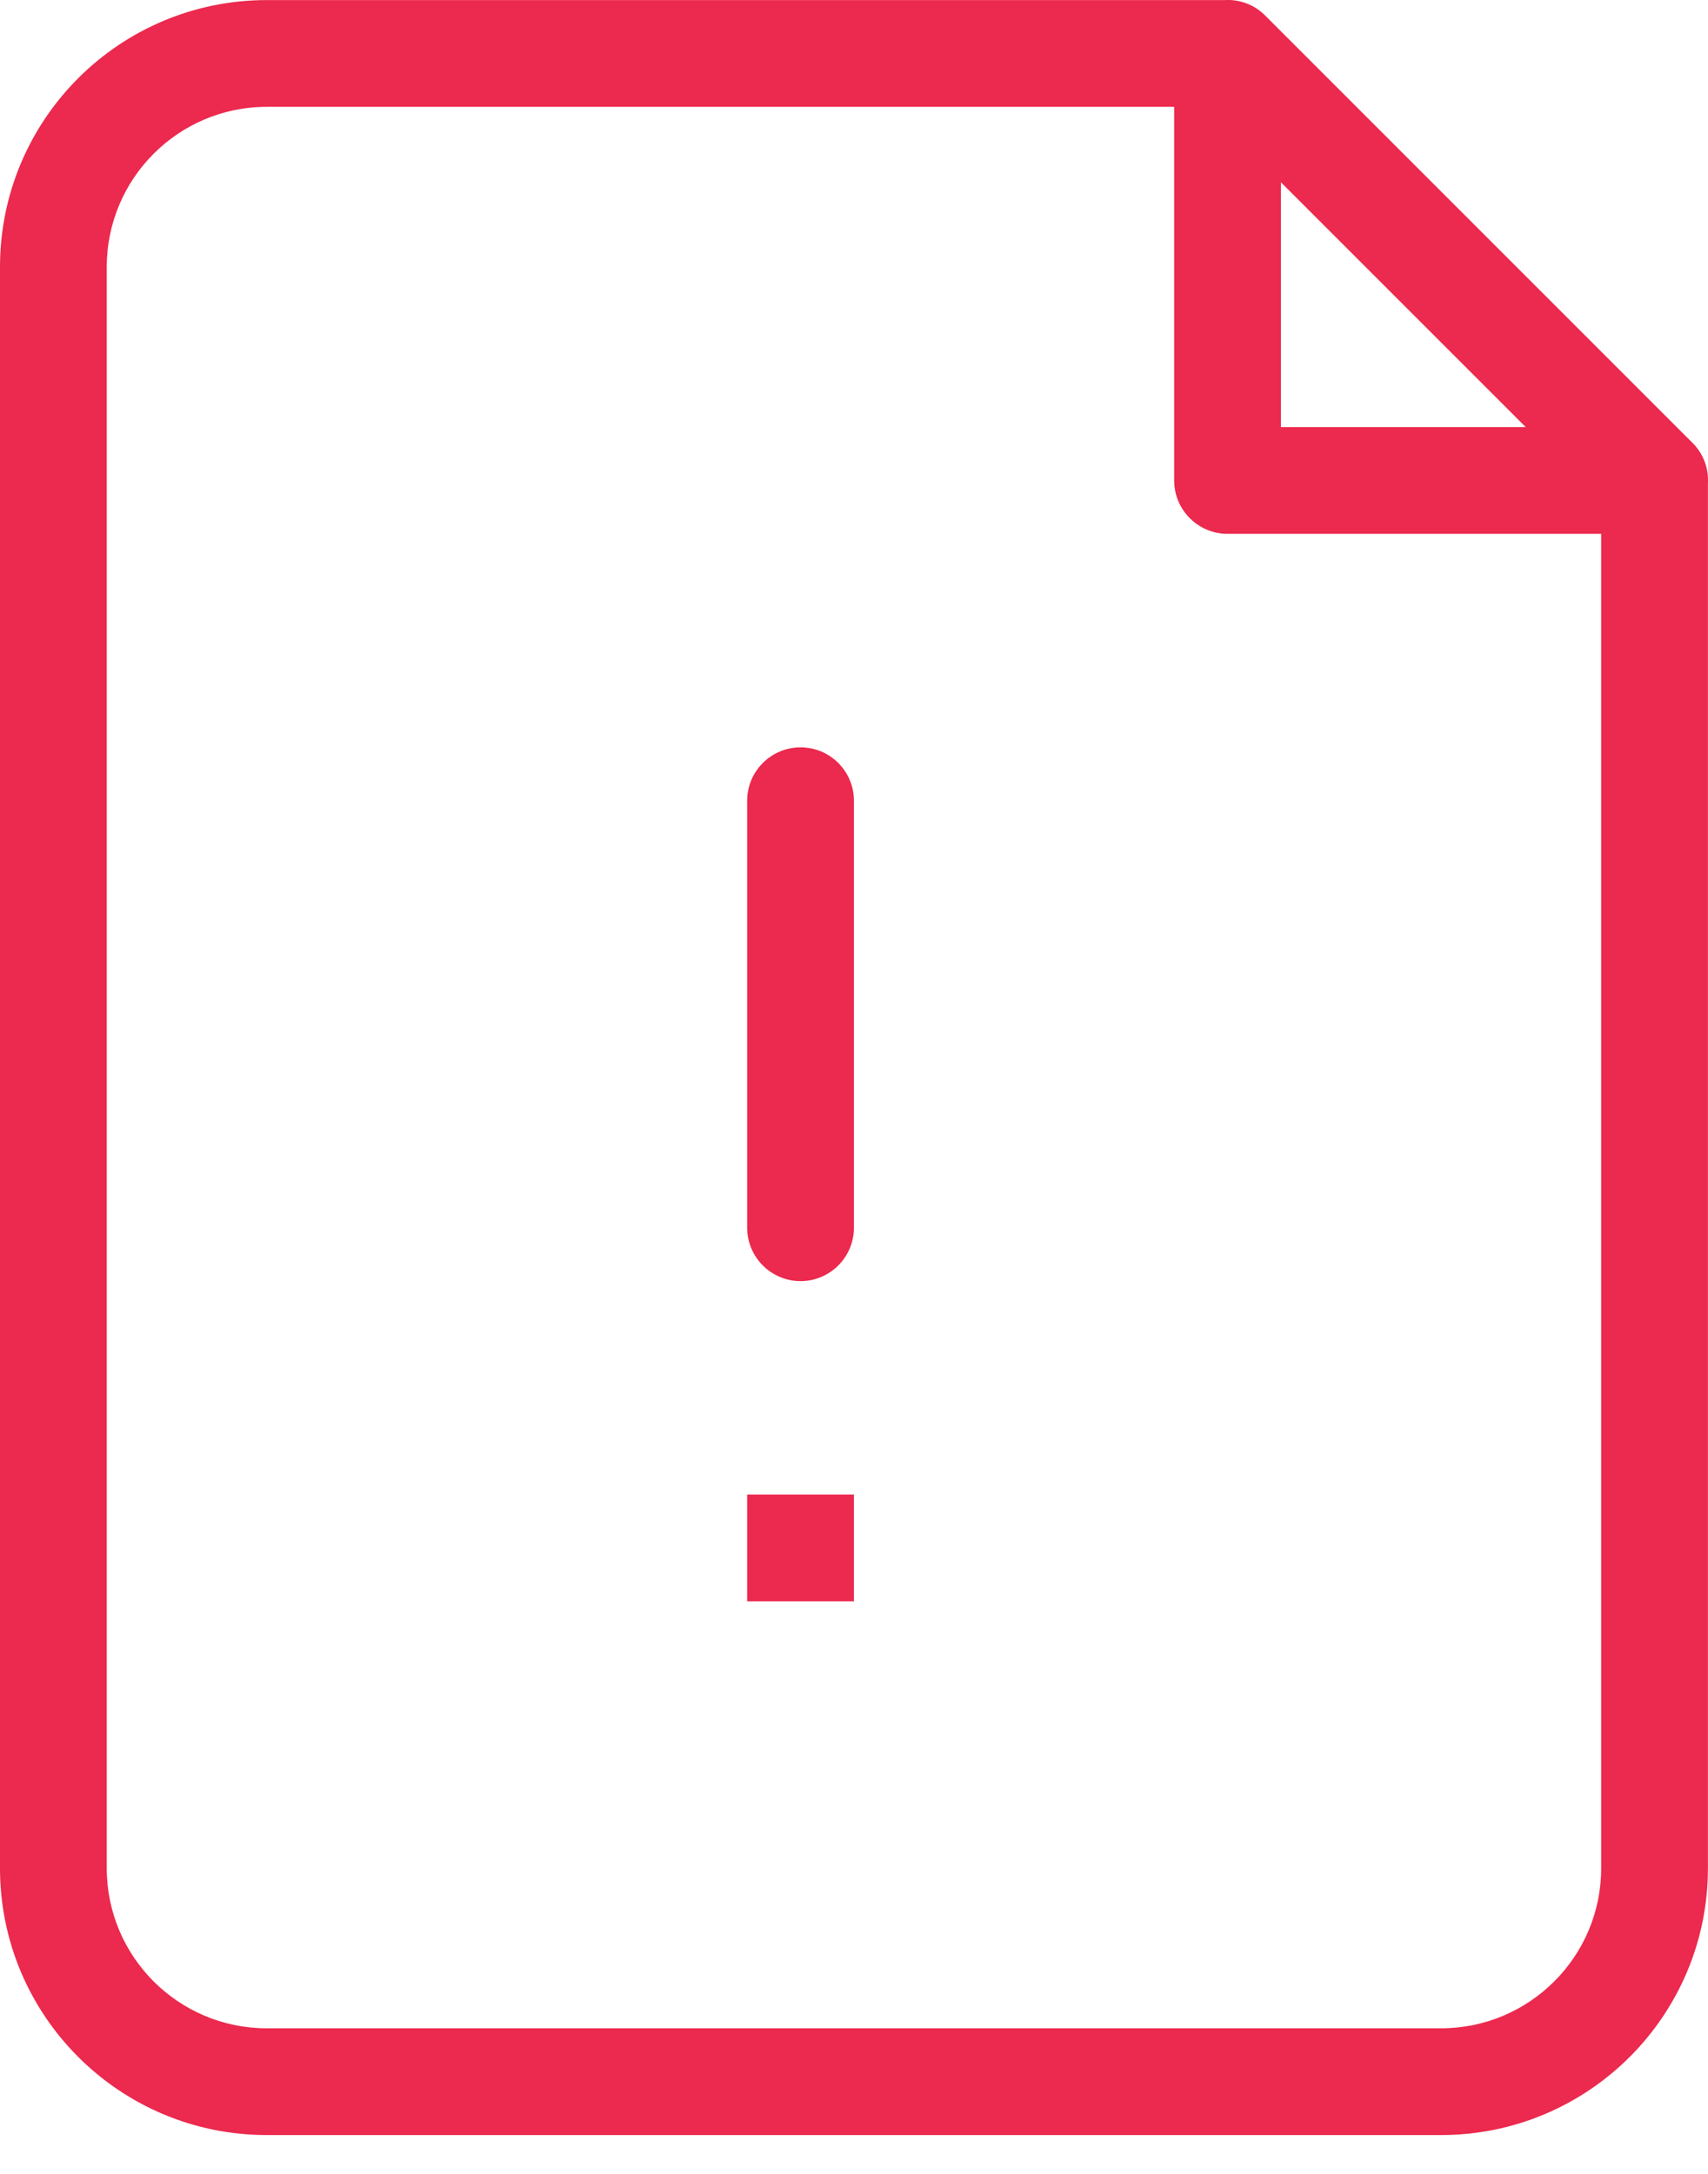 <svg width="22" height="28" viewBox="0 0 22 28" fill="none" xmlns="http://www.w3.org/2000/svg">
<path d="M10.312 16.501C10.691 16.501 10.999 16.193 10.999 15.813V10.313C10.999 9.934 10.691 9.626 10.312 9.626C9.932 9.626 9.624 9.934 9.624 10.313V15.813C9.624 16.193 9.932 16.501 10.312 16.501Z" fill="#EC294E"/>
<path d="M10.999 20.625V19.25H9.624V20.625H10.999Z" fill="#EC294E"/>
<path fill-rule="evenodd" clip-rule="evenodd" d="M21.999 24.063V6.227C22.011 6.031 21.938 5.839 21.798 5.702L16.298 0.202C16.161 0.062 15.969 -0.011 15.773 0.001H3.437C1.539 0.001 0 1.54 0 3.439V24.063C0 25.961 1.539 27.5 3.437 27.5H18.561C20.46 27.5 21.999 25.961 21.999 24.063ZM3.437 1.376H15.124V6.189C15.124 6.568 15.432 6.876 15.812 6.876H20.624V24.063C20.624 25.202 19.7 26.125 18.561 26.125H3.437C2.298 26.125 1.375 25.202 1.375 24.063V3.439C1.375 2.3 2.298 1.376 3.437 1.376ZM16.499 5.501V2.348L19.652 5.501H16.499Z" fill="#EC294E"/>
</svg>
